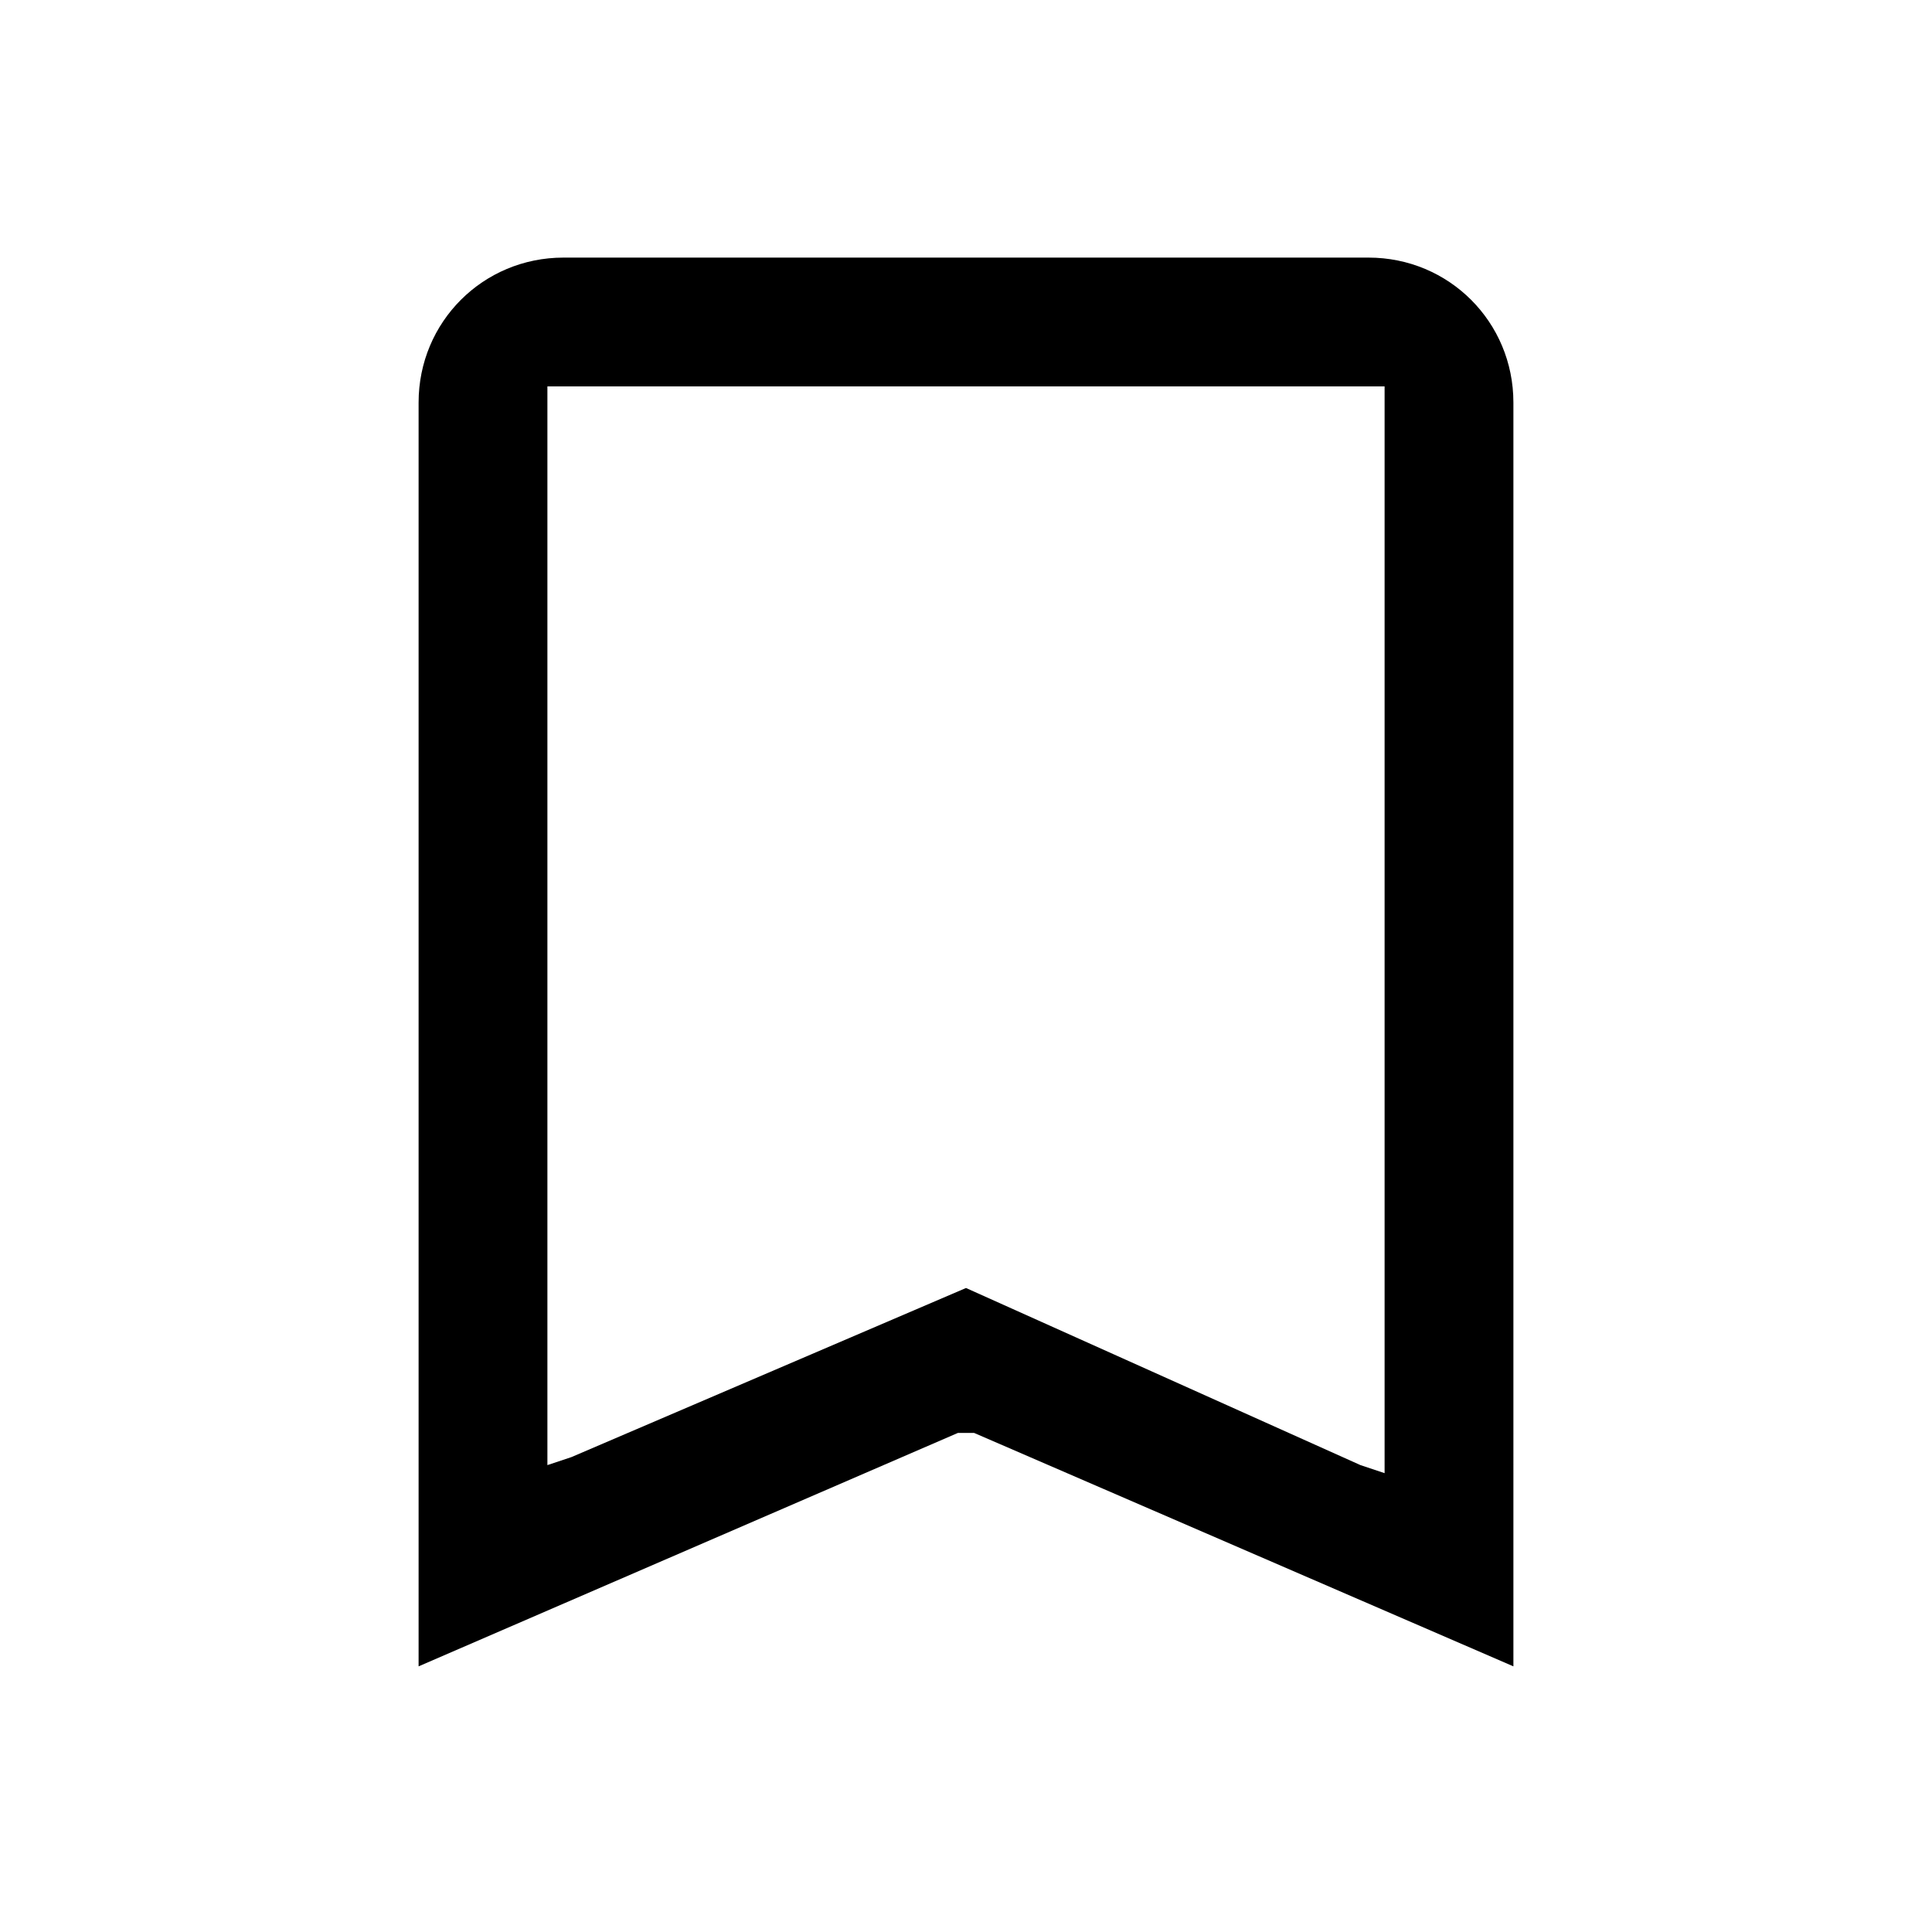 <?xml version="1.0" encoding="utf-8"?>
<!-- Generator: Adobe Illustrator 23.1.1, SVG Export Plug-In . SVG Version: 6.00 Build 0)  -->
<svg version="1.1" id="Layer_1" xmlns="http://www.w3.org/2000/svg" xmlns:xlink="http://www.w3.org/1999/xlink" x="0px" y="0px"
	 viewBox="0 0 24 24" style="enable-background:new 0 0 24 24;" xml:space="preserve">
<style type="text/css">
	.st0{fill:none;}
</style>
<path class="st0" d="M0,0h24v24H0V0z"/>
<path d="M5.2,20.7l6.7-2.9l0.1,0l0.1,0l6.7,2.9V5c0-1-0.8-1.8-1.8-1.8H7C6,3.2,5.2,4,5.2,5V20.7z M6.8,18V5V4.8H7h10h0.2V5v13v0.3
	l-0.3-0.1L12,16l-4.9,2.1l-0.3,0.1V18z"/>
</svg>
